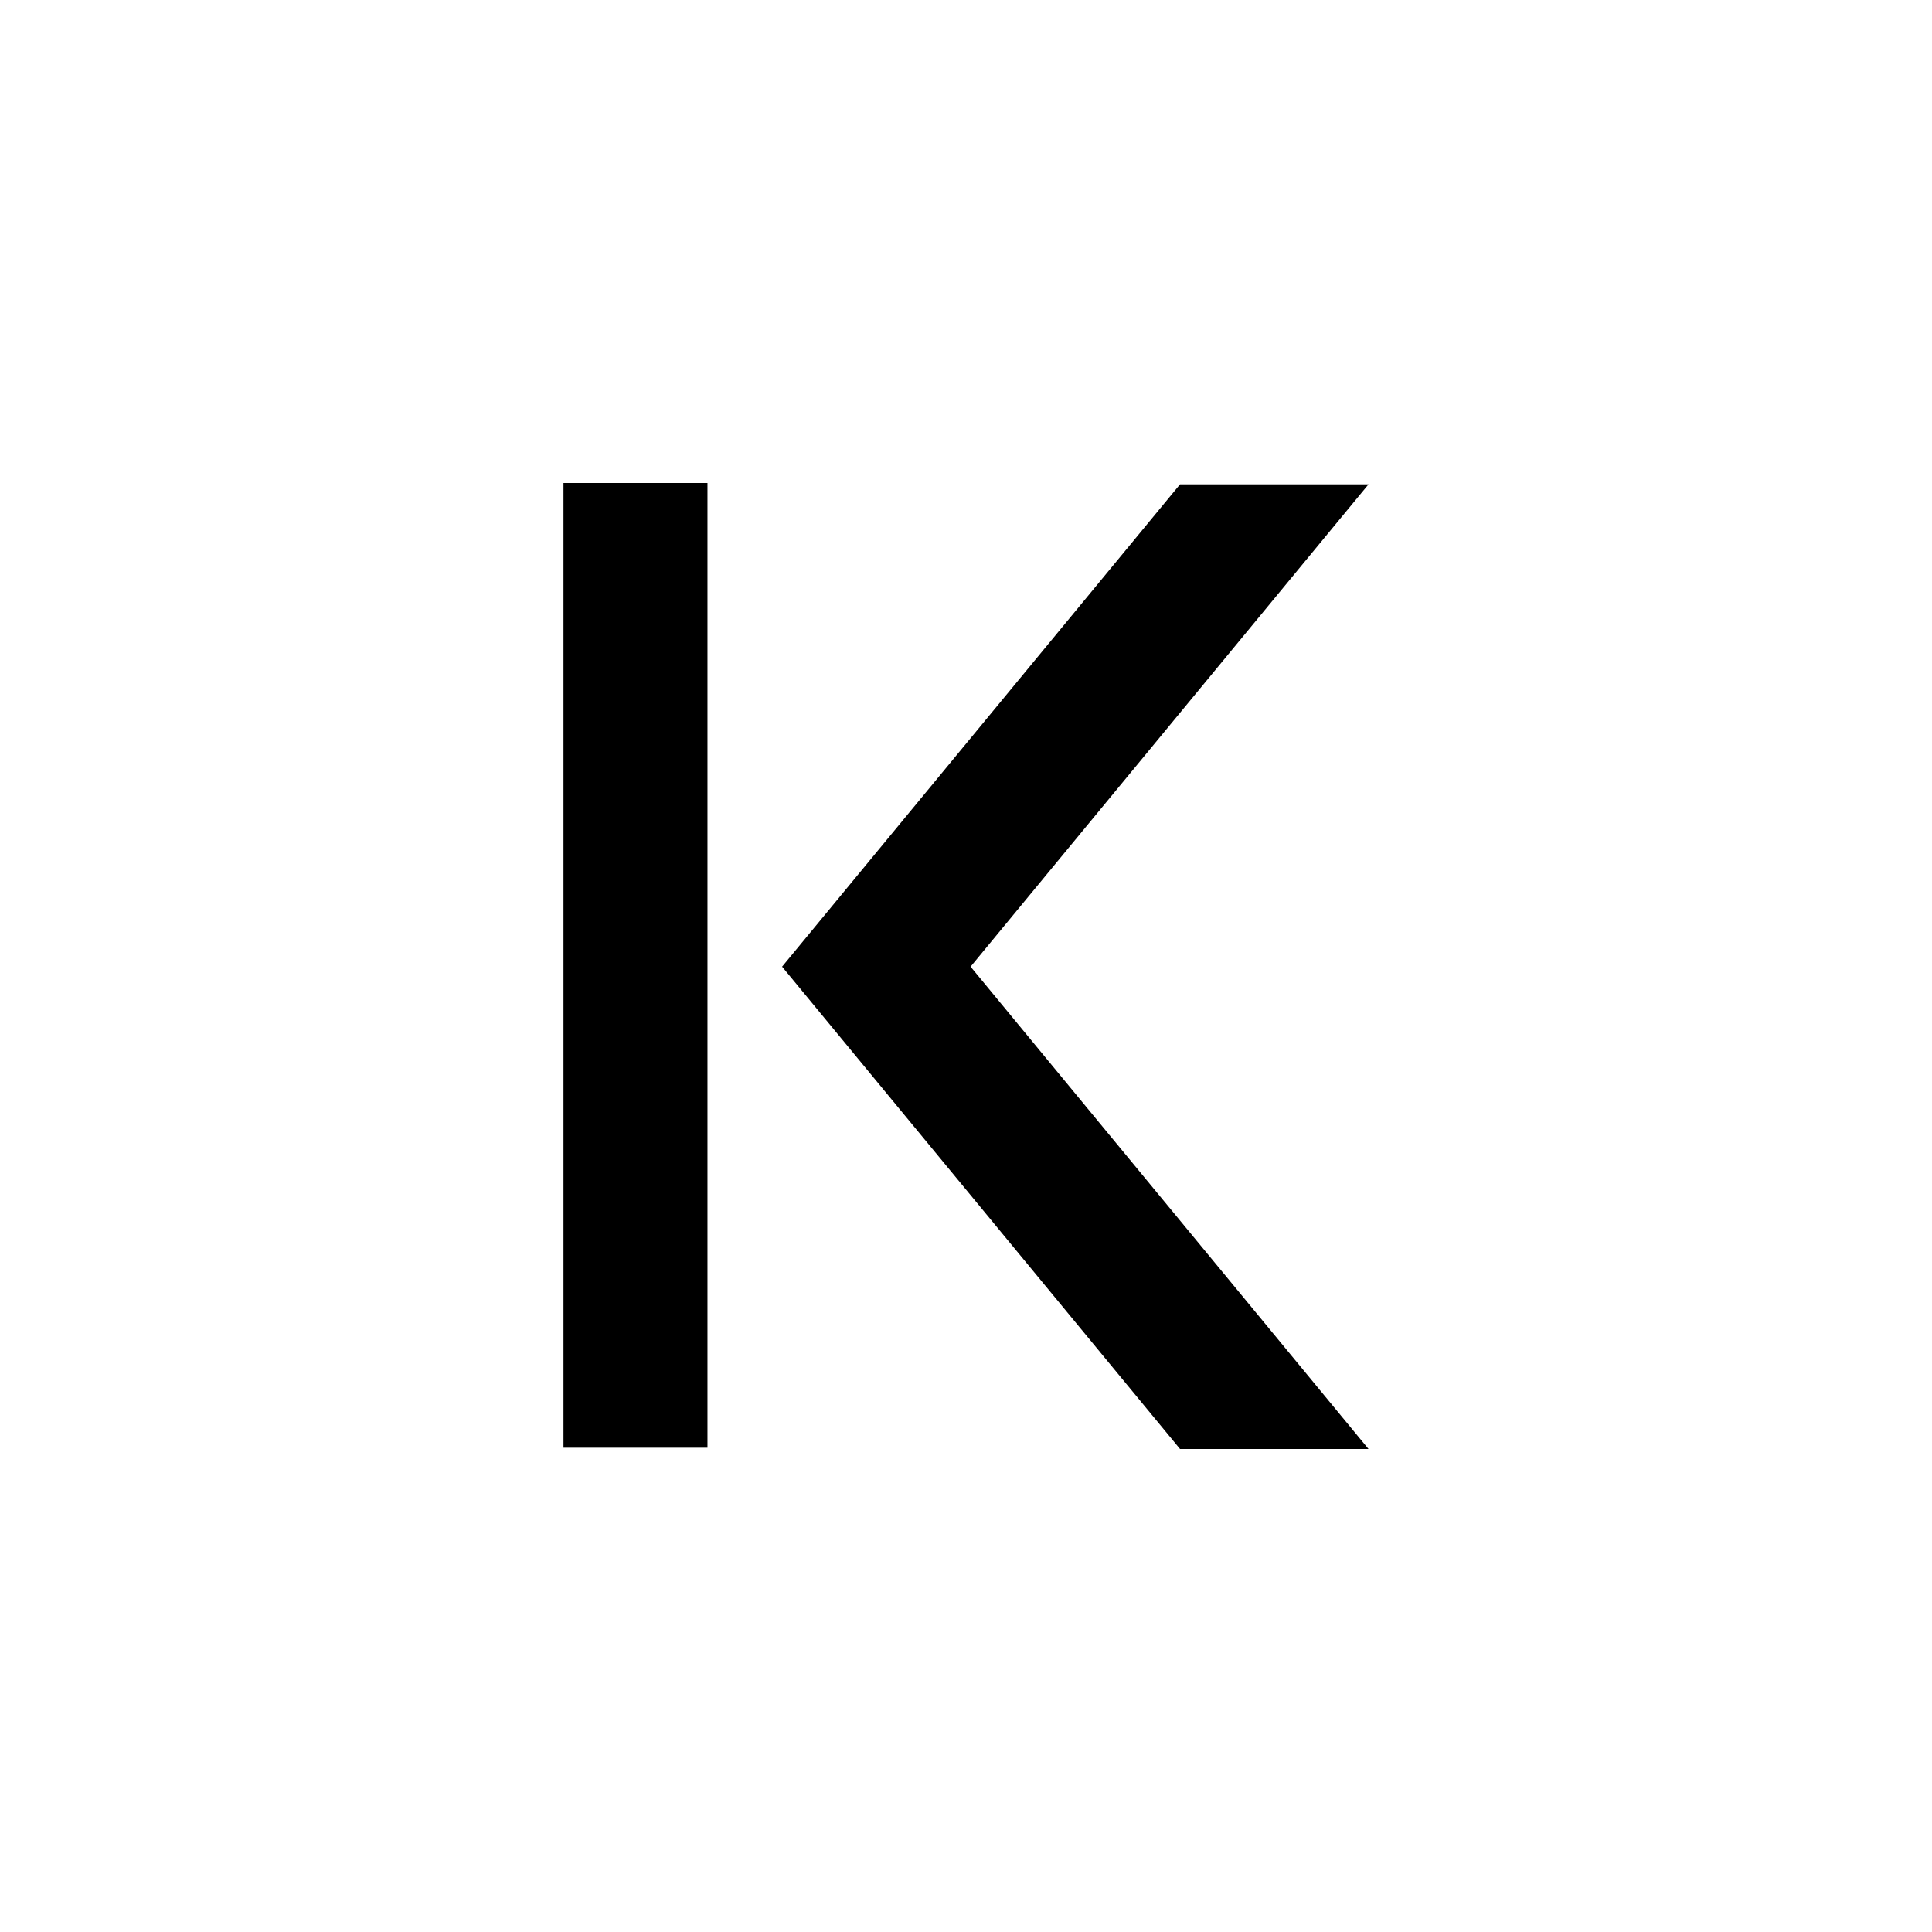 <!-- Generated by IcoMoon.io -->
<svg version="1.1" xmlns="http://www.w3.org/2000/svg" width="32" height="32" viewBox="0 0 32 32">
<title>arrow-left-thin-first</title>
<path d="M19.545 24l-6.591-7.989 6.591-7.989h3.122l-6.591 7.989 6.591 7.989h-3.122zM9.333 8h2.385v15.979h-2.385v-15.979z"></path>
</svg>
